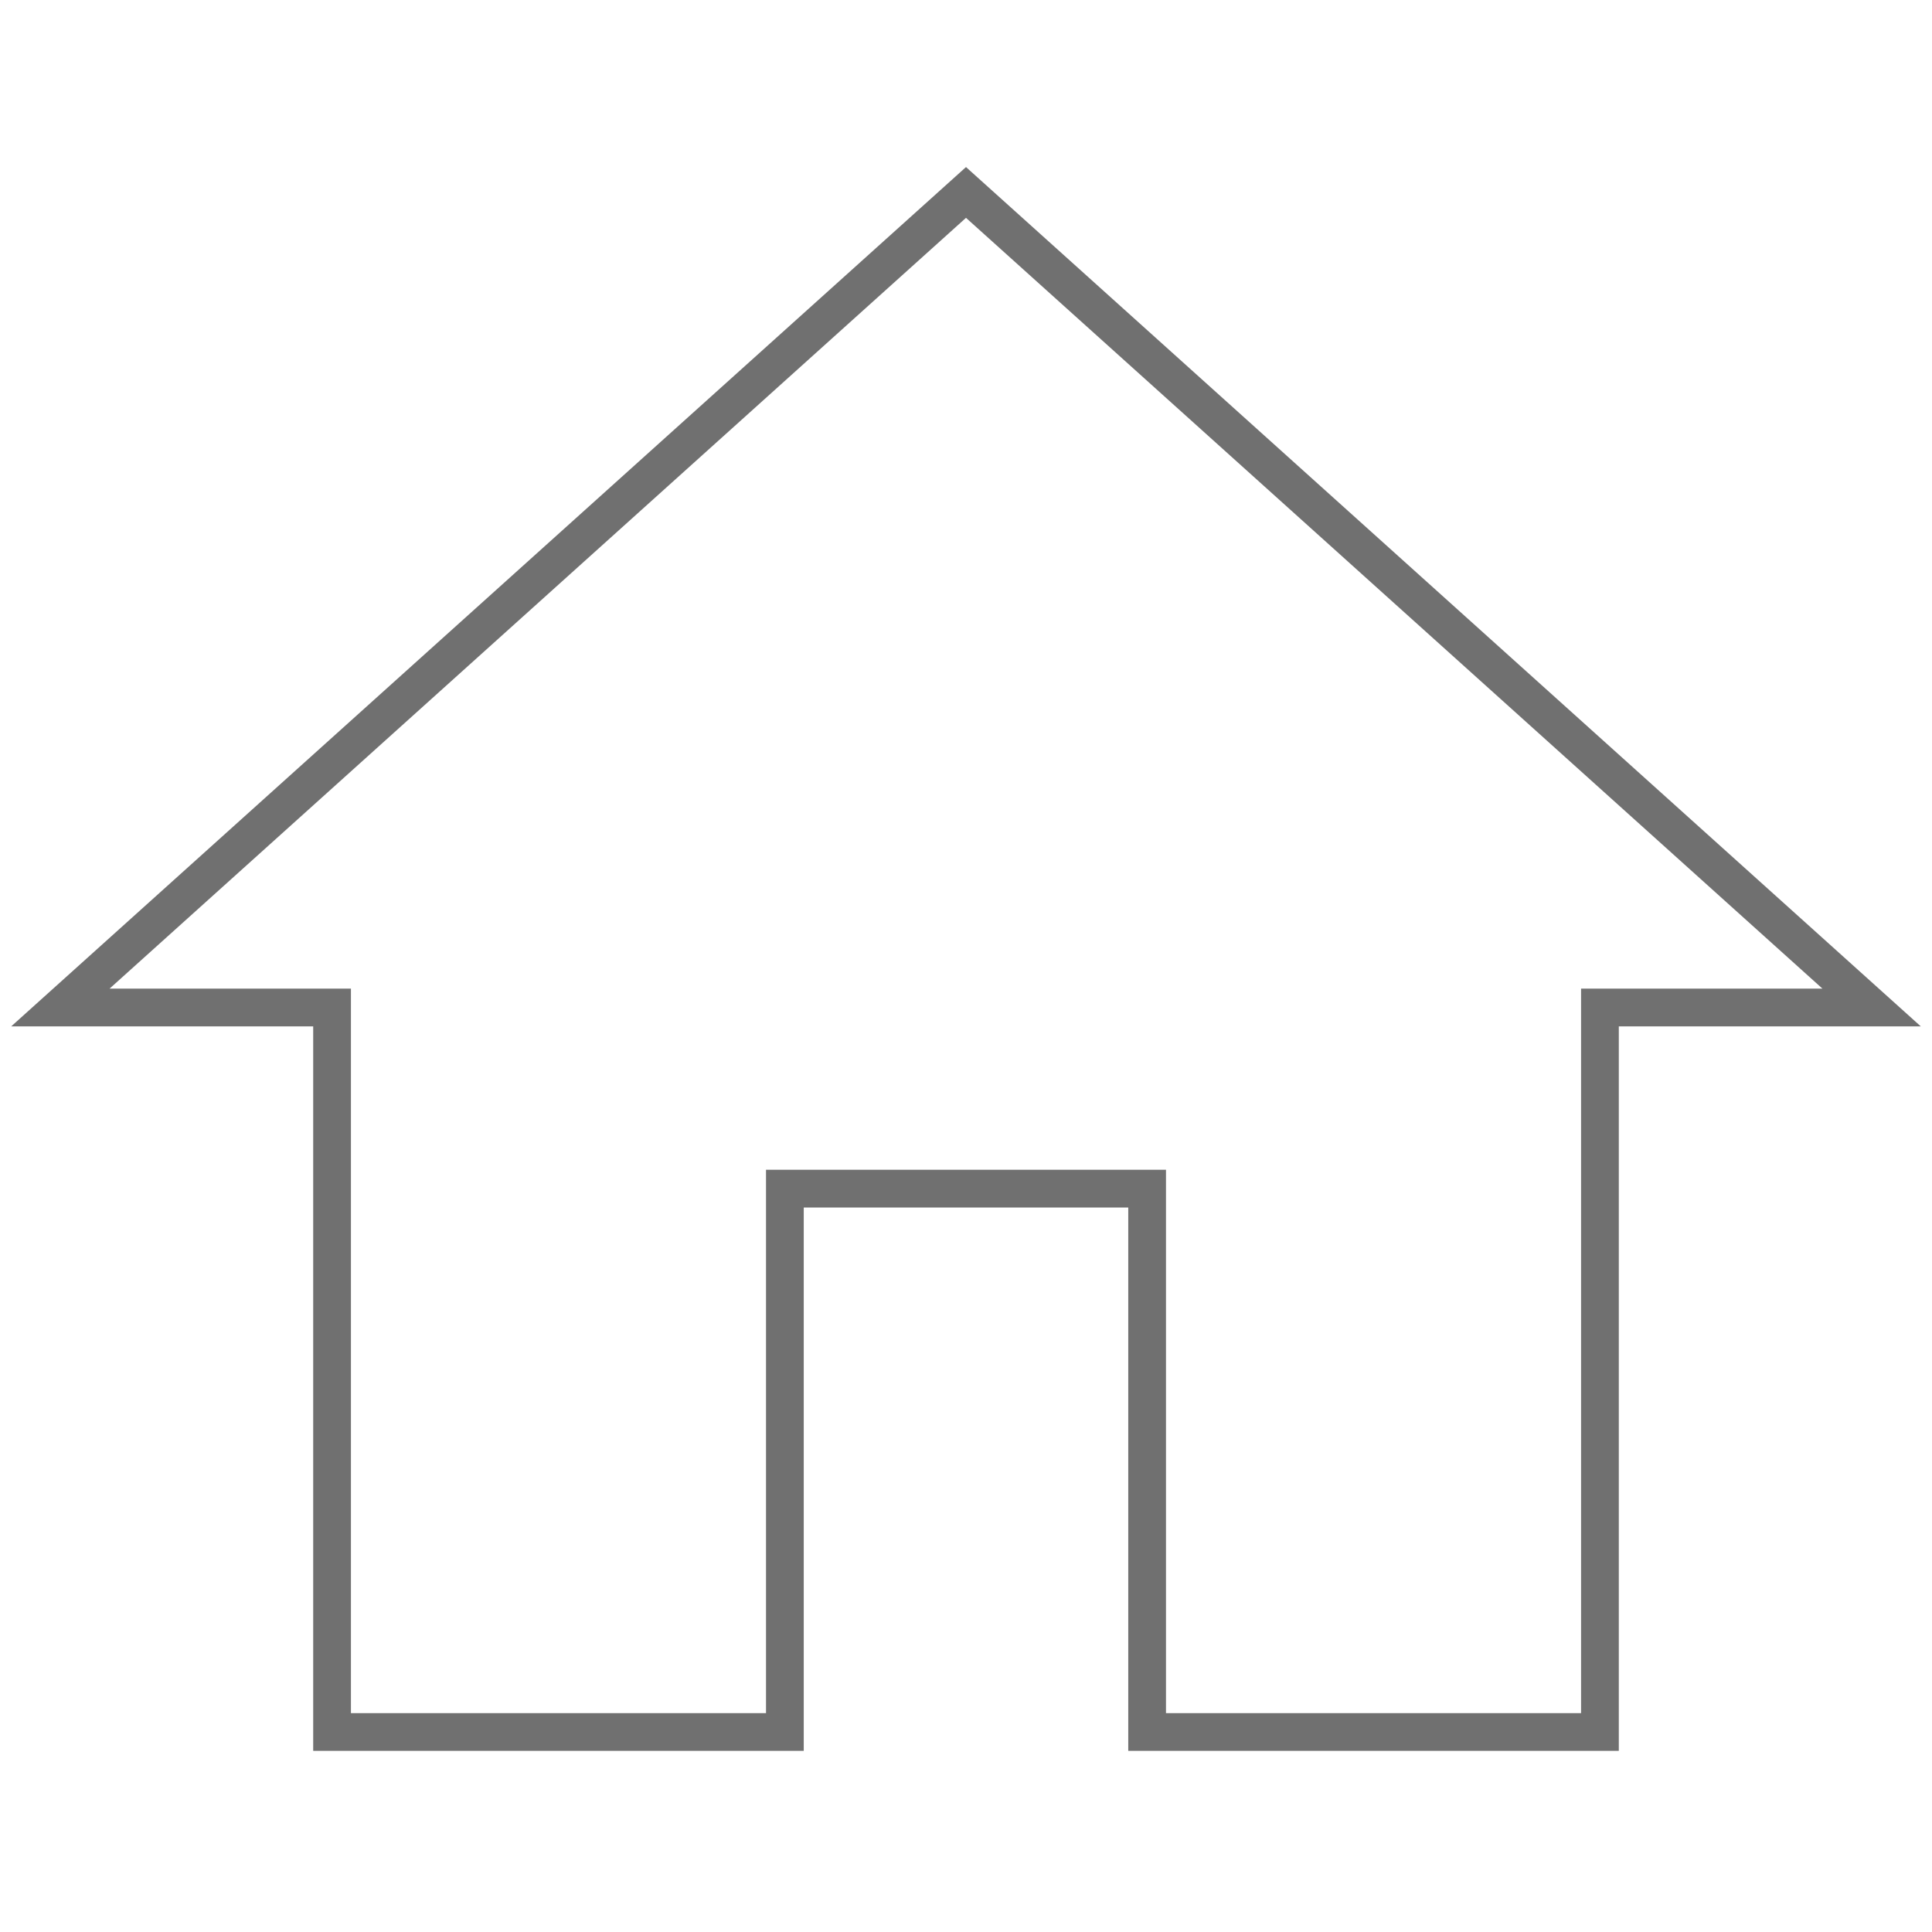 <svg id="Layer_1_copy" data-name="Layer 1 copy" xmlns="http://www.w3.org/2000/svg" viewBox="0 0 512 512"><defs><style>.cls-1{fill:none;stroke:#707070;stroke-miterlimit:10;stroke-width:10px;}</style></defs><title>home-icon-outline</title><path class="cls-1" d="M208,459V315h96V459H424V267h72L256,51,16,267H88V459Z"/></svg>